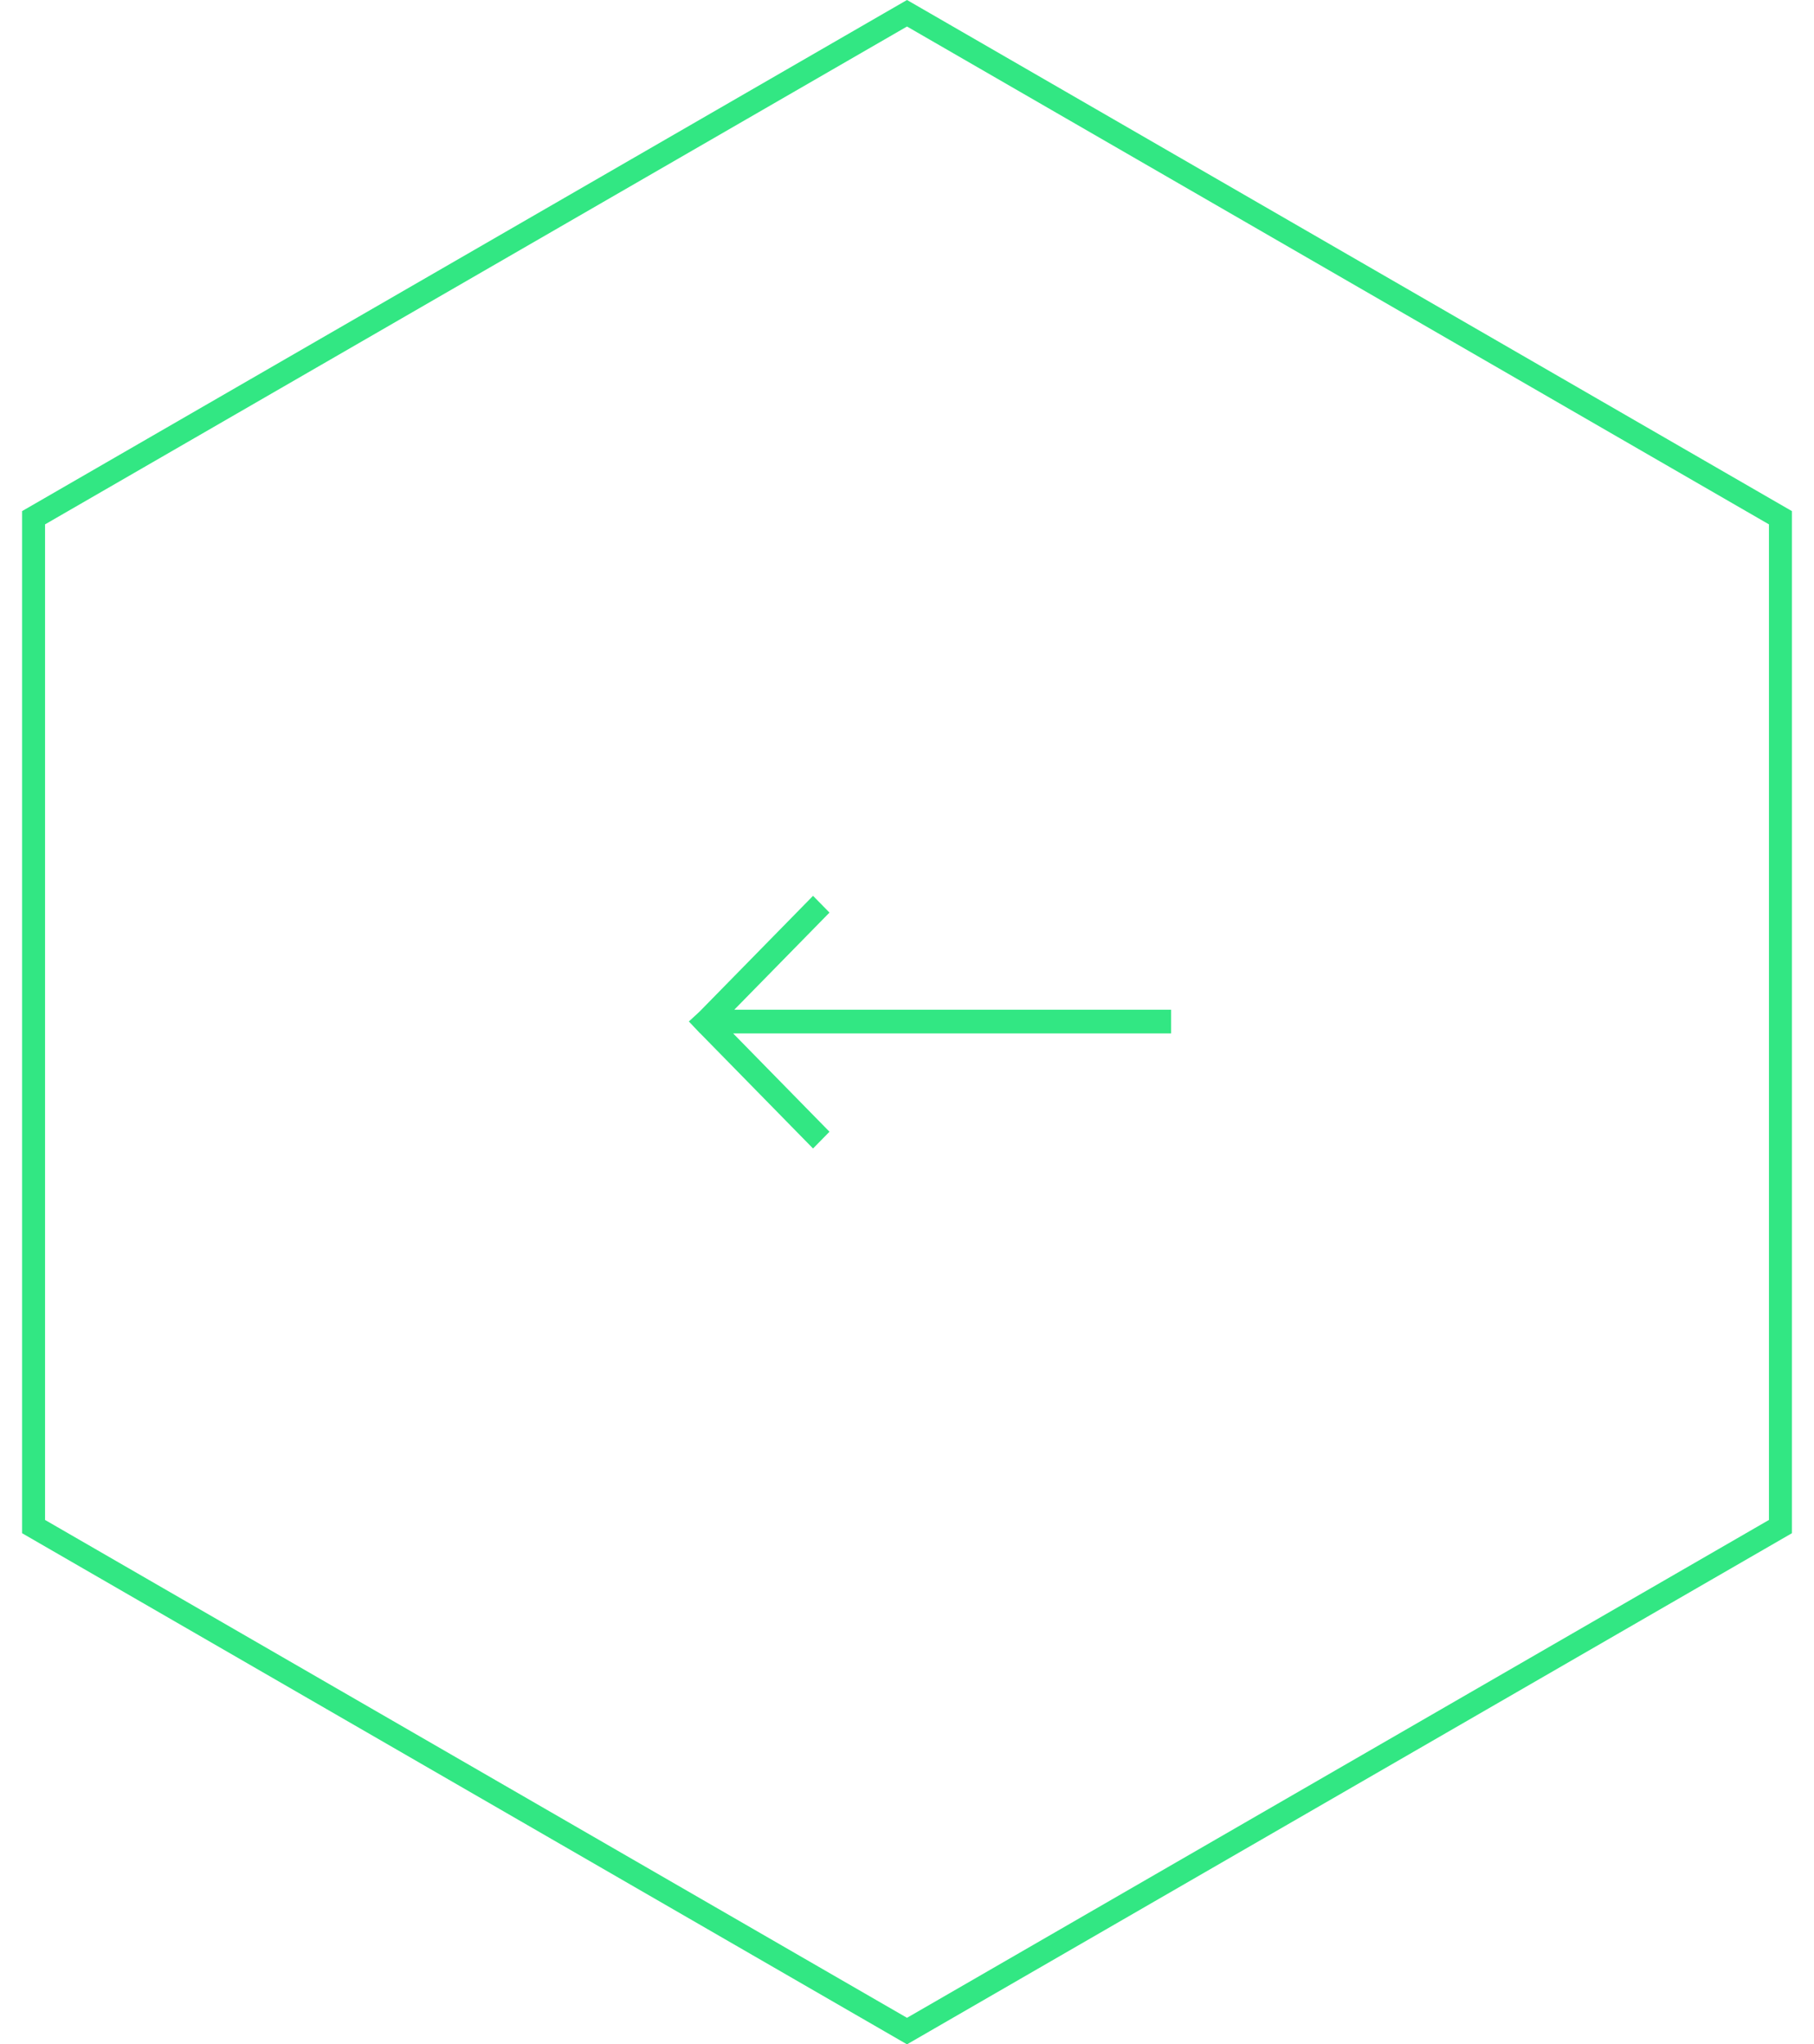 <svg xmlns="http://www.w3.org/2000/svg" width="79" height="89" viewBox="0 0 79 89">
    <g fill="none" fill-rule="evenodd">
        <path stroke="#32E783" d="M44.5.577L6.462 22.54V66.46L44.5 88.423 82.538 66.46V22.54L44.5.577z" transform="matrix(-1 0 0 1 84 0)"/>
        <path fill="#32E783" d="M48.592 39l4.942 5.04.466.43-.492.52h-.005L48.592 50l-.716-.73 4.196-4.28H33v-1.032l19.021-.001-4.145-4.227.716-.73z" transform="matrix(-1 0 0 1 84 0)"/>
    </g>
</svg>
